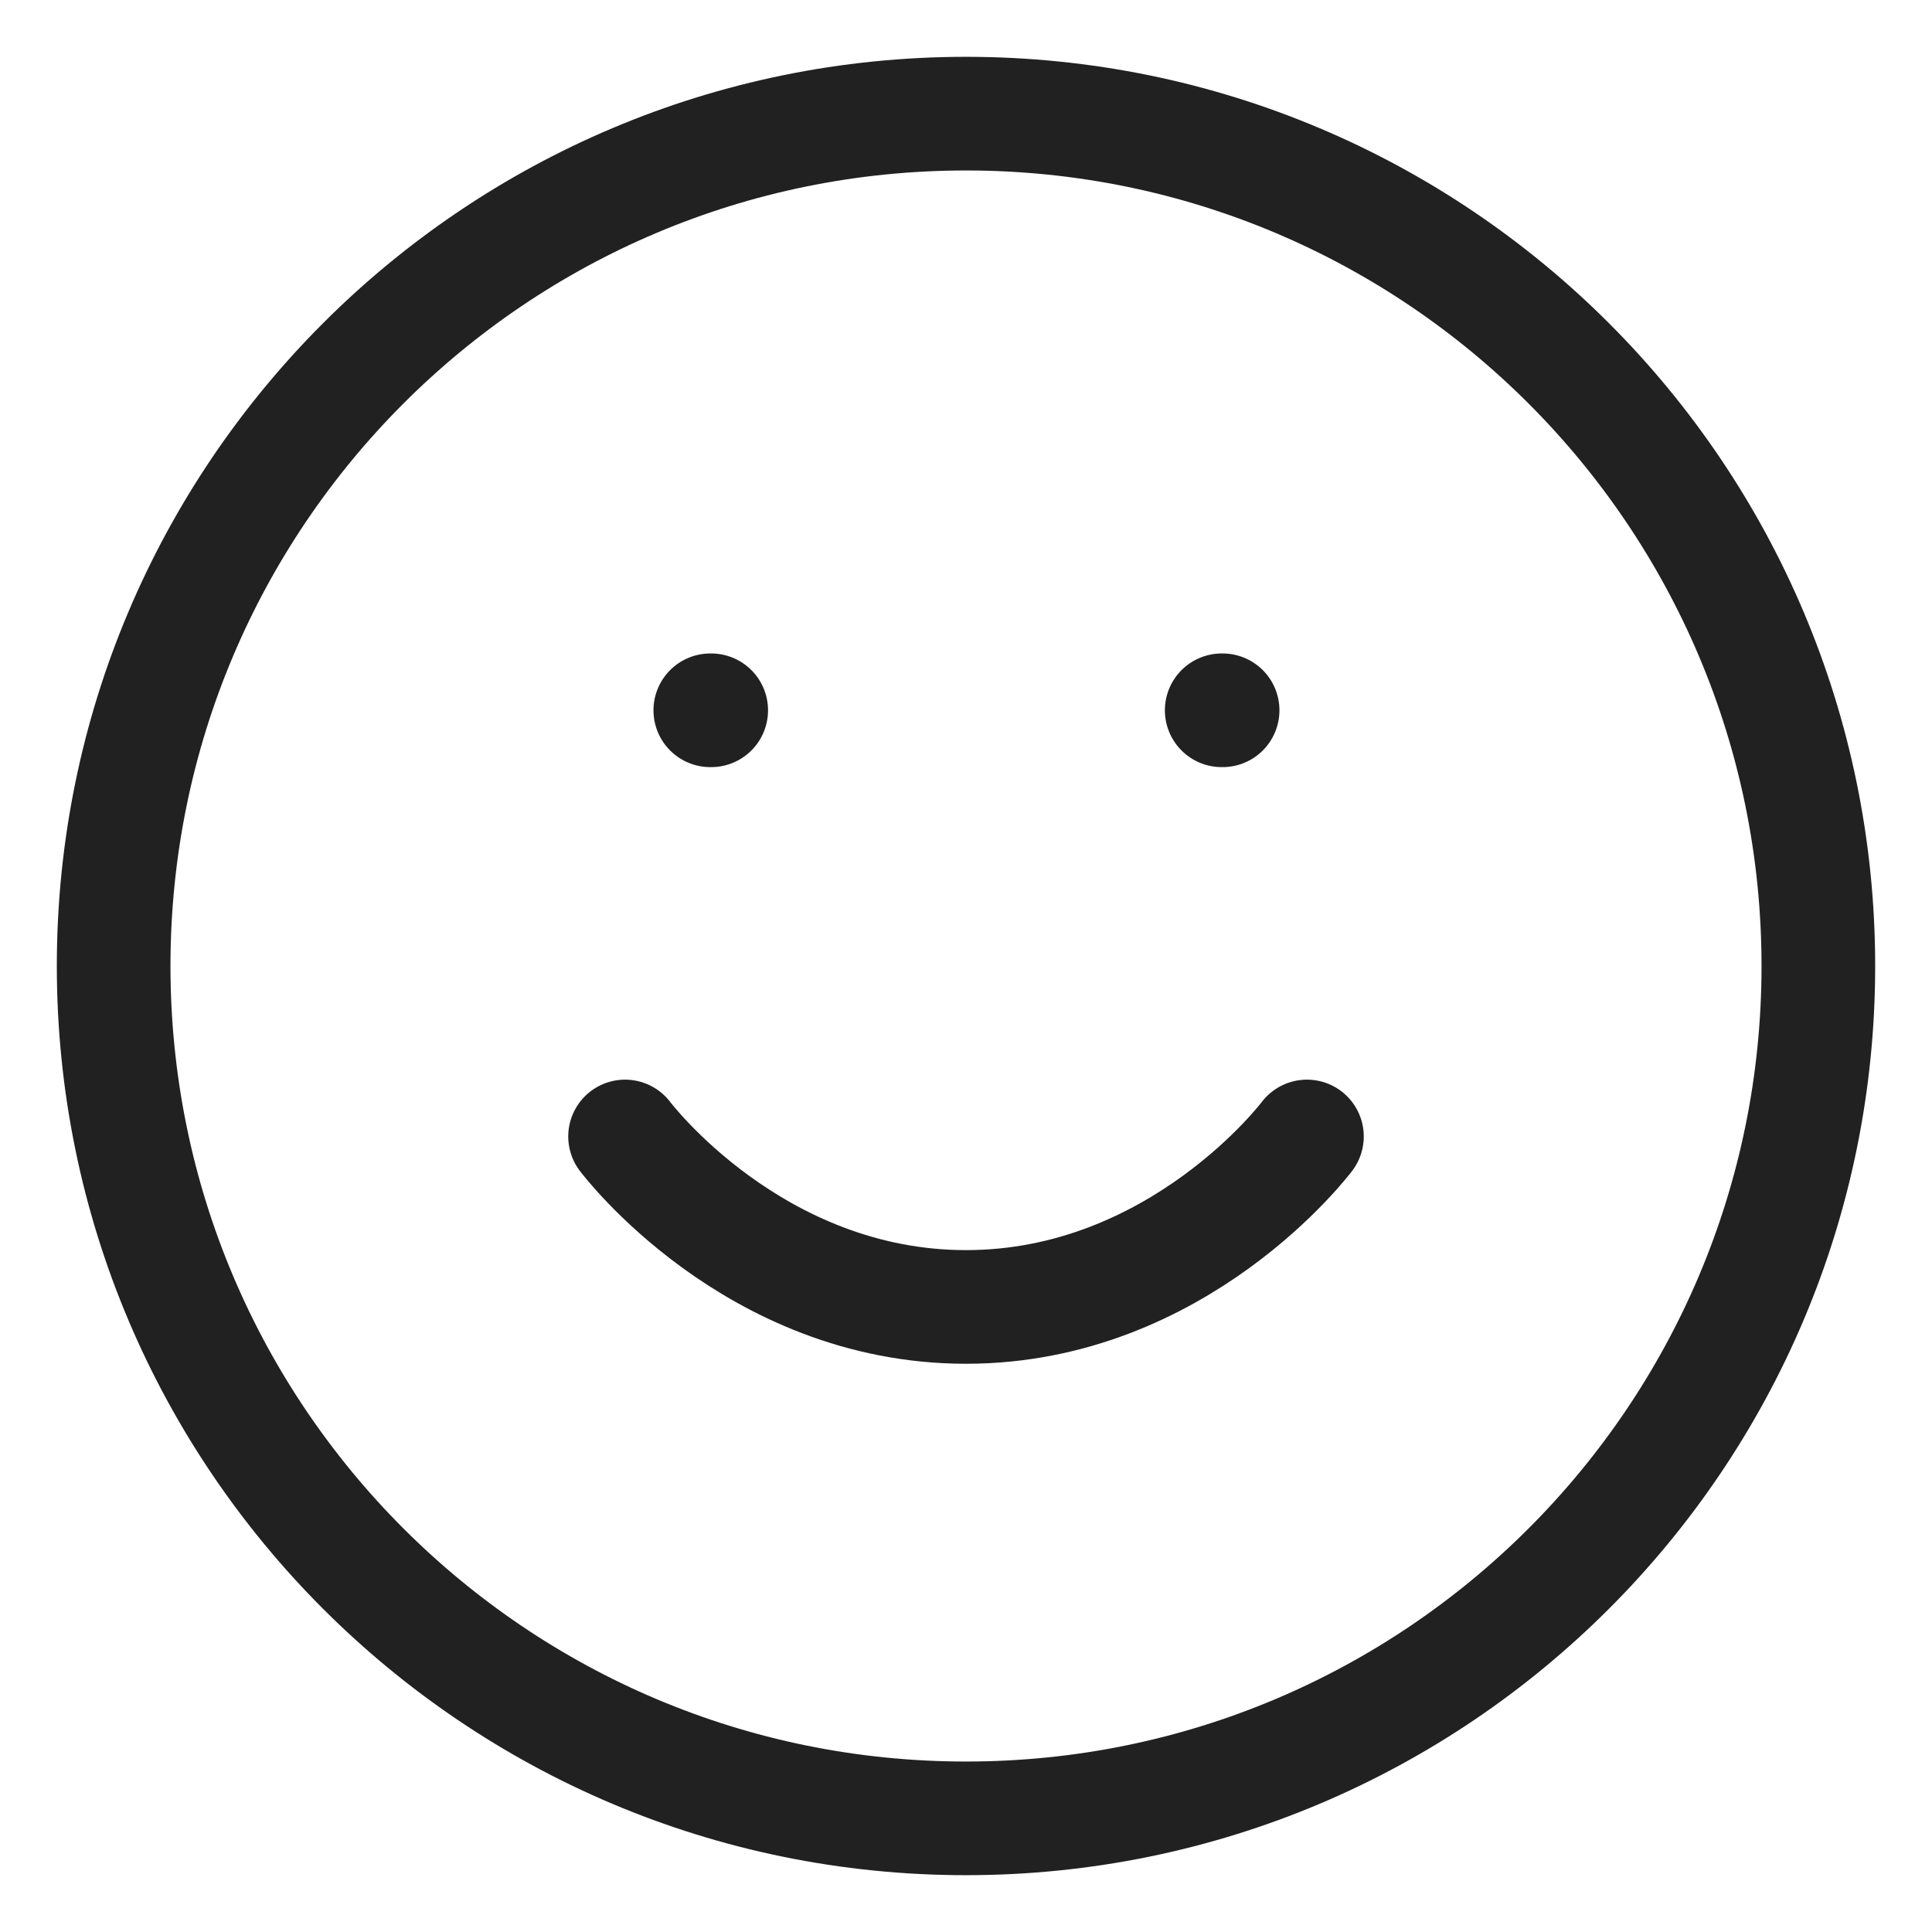 <svg width="17" height="17" viewBox="0 0 17 17" fill="none" xmlns="http://www.w3.org/2000/svg">
<path d="M5.5 10C5.5 10 6.625 11.5 8.5 11.5C10.375 11.5 11.5 10 11.5 10M6.25 6.25H6.258M10.75 6.25H10.758M16 8.5C16 12.642 12.642 16 8.5 16C4.358 16 1 12.642 1 8.5C1 4.358 4.358 1 8.5 1C12.642 1 16 4.358 16 8.5Z" stroke="#212121" stroke-linecap="round" stroke-linejoin="round"/>
</svg>
